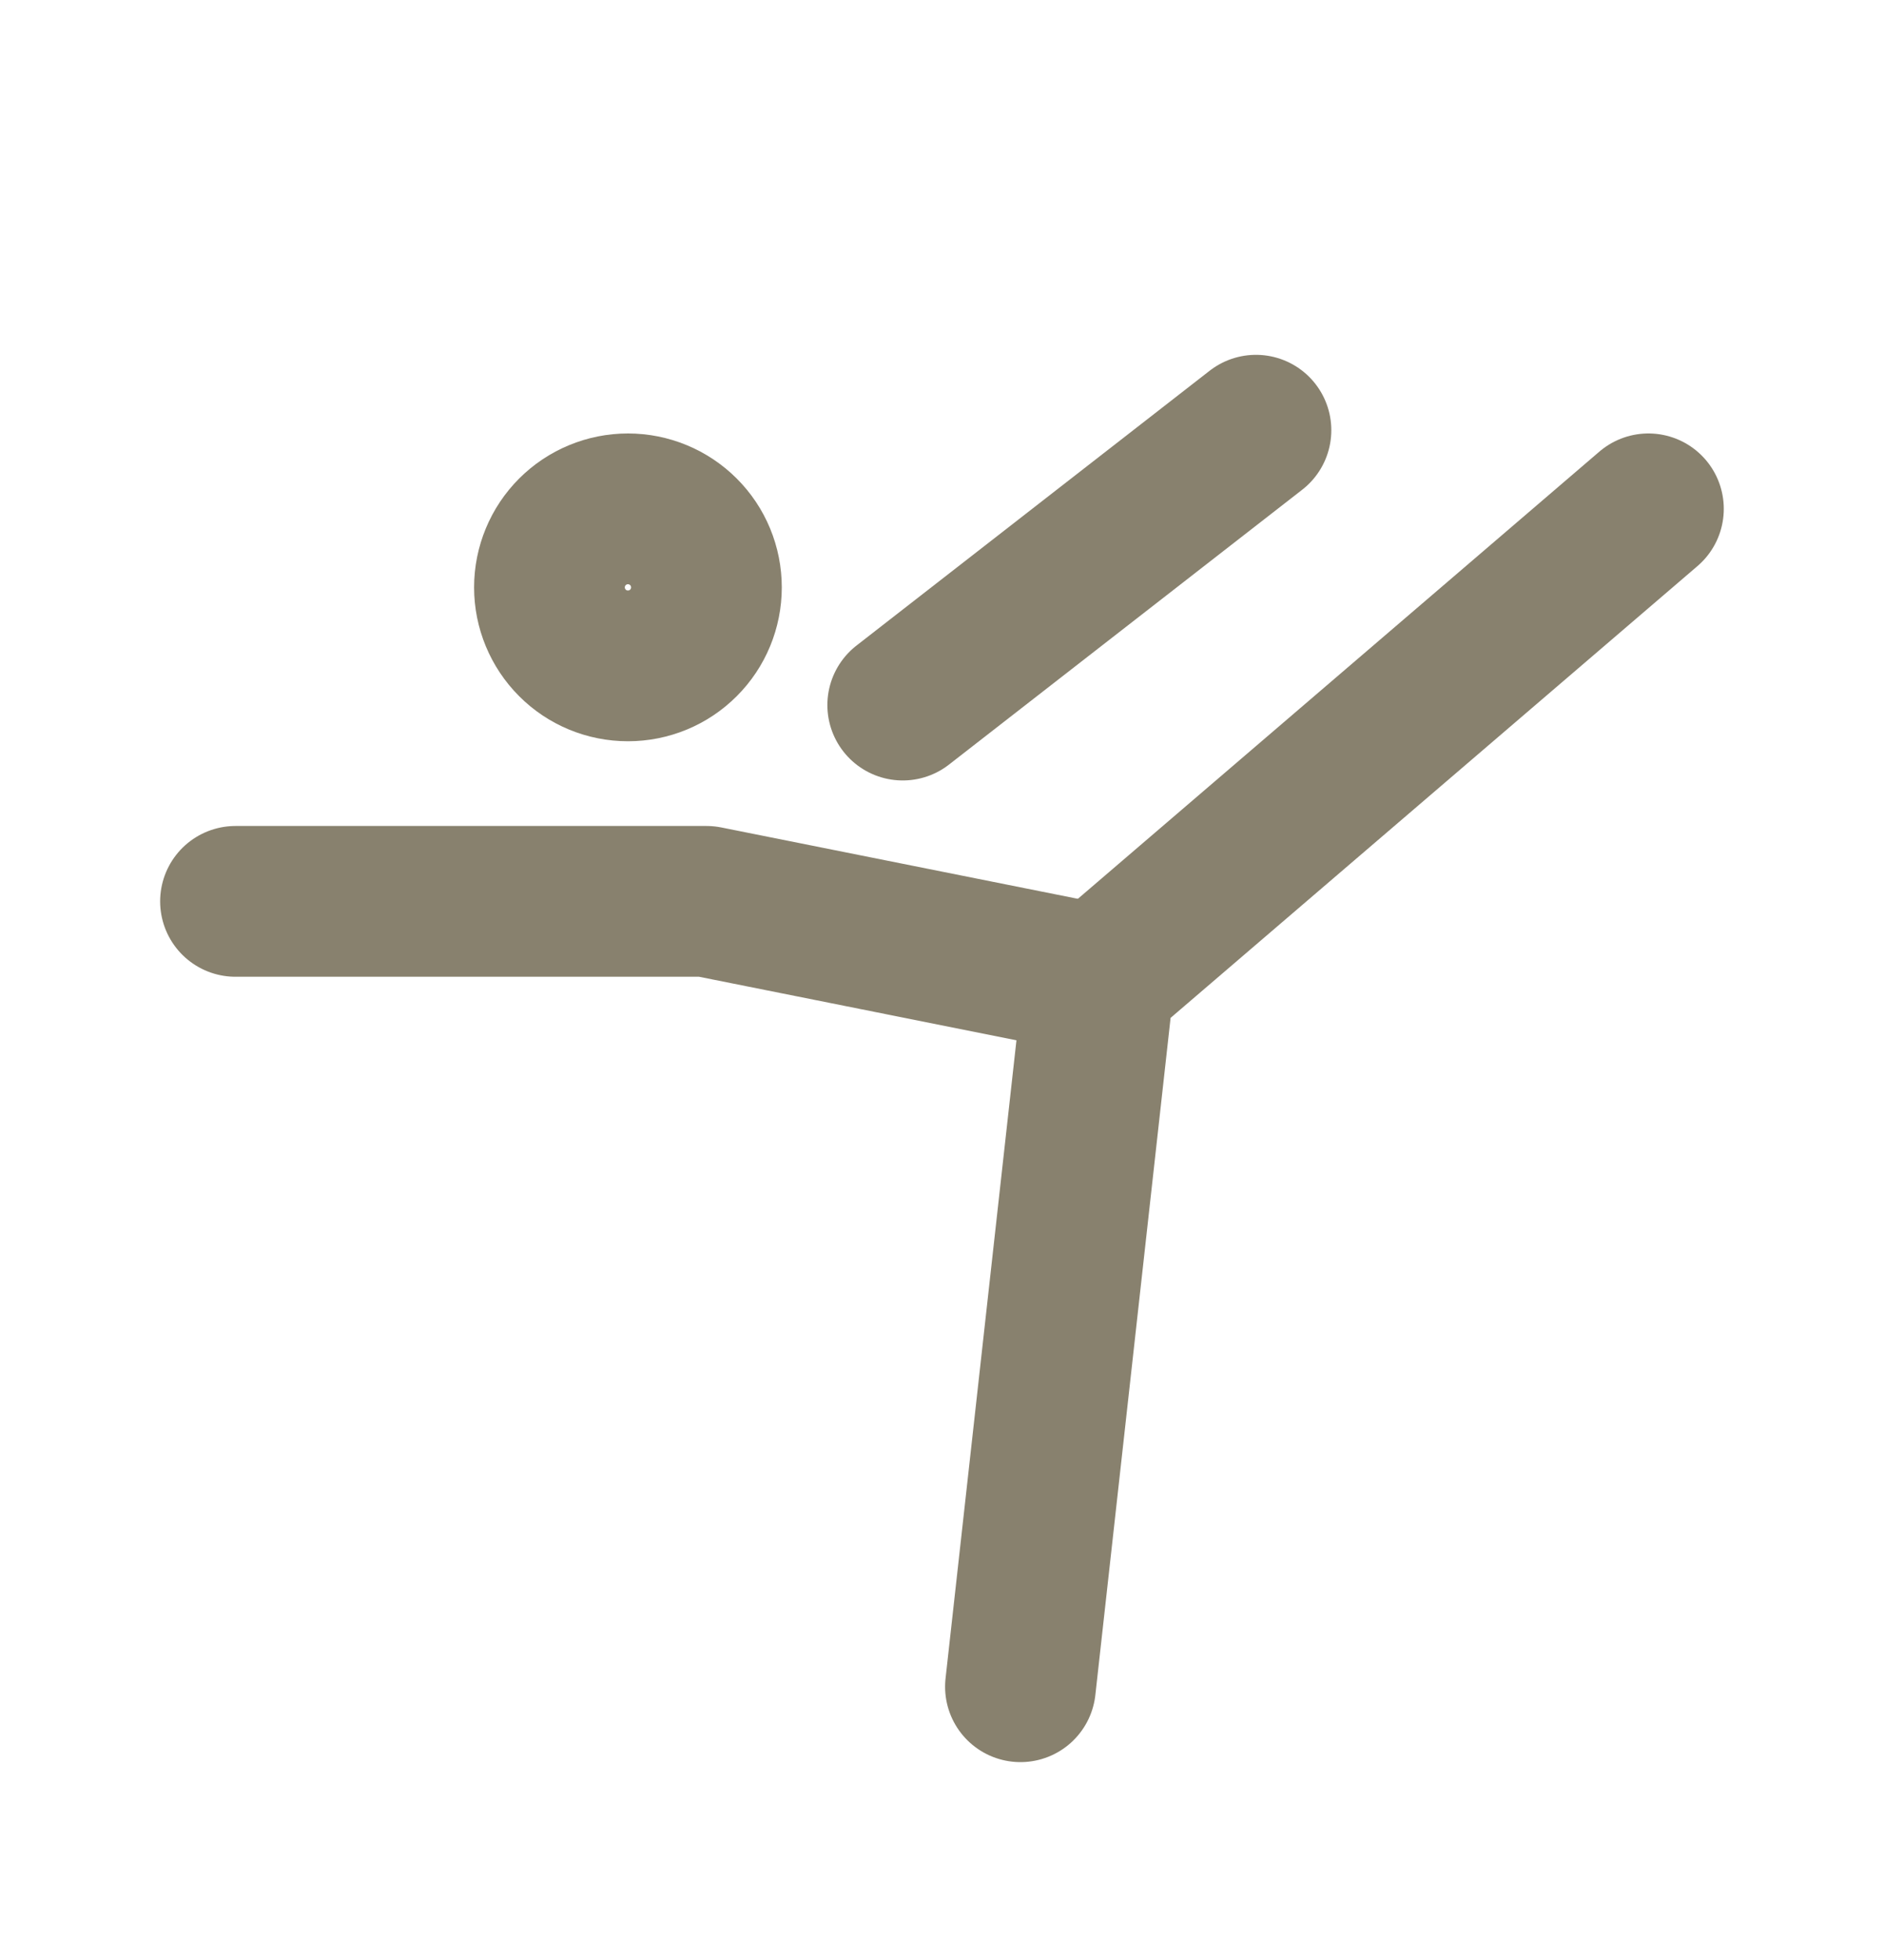 <svg width="25" height="26" viewBox="0 0 25 26" fill="none" xmlns="http://www.w3.org/2000/svg">
<g clip-path="url(#clip0_1190_17756)">
<path d="M7.291 7.792C7.291 8.068 7.401 8.333 7.596 8.528C7.791 8.724 8.056 8.833 8.333 8.833C8.609 8.833 8.874 8.724 9.069 8.528C9.265 8.333 9.374 8.068 9.374 7.792C9.374 7.515 9.265 7.25 9.069 7.055C8.874 6.86 8.609 6.75 8.333 6.75C8.056 6.75 7.791 6.86 7.596 7.055C7.401 7.25 7.291 7.515 7.291 7.792Z" stroke="#88816E" stroke-width="2" stroke-linecap="round" stroke-linejoin="round"/>
<path d="M13.541 22.375L14.583 13L21.874 6.75" stroke="#88816E" stroke-width="2" stroke-linecap="round" stroke-linejoin="round"/>
<path d="M3.125 11.957H9.375L14.583 12.999" stroke="#88816E" stroke-width="2" stroke-linecap="round" stroke-linejoin="round"/>
<path d="M11.979 9.353L16.666 5.707" stroke="#88816E" stroke-width="2" stroke-linecap="round" stroke-linejoin="round"/>
</g>
<defs>
<clipPath id="clip0_1190_17756">
<rect width="25" height="25" fill="white" transform="translate(0 0.5)"/>
</clipPath>
</defs>
</svg>
